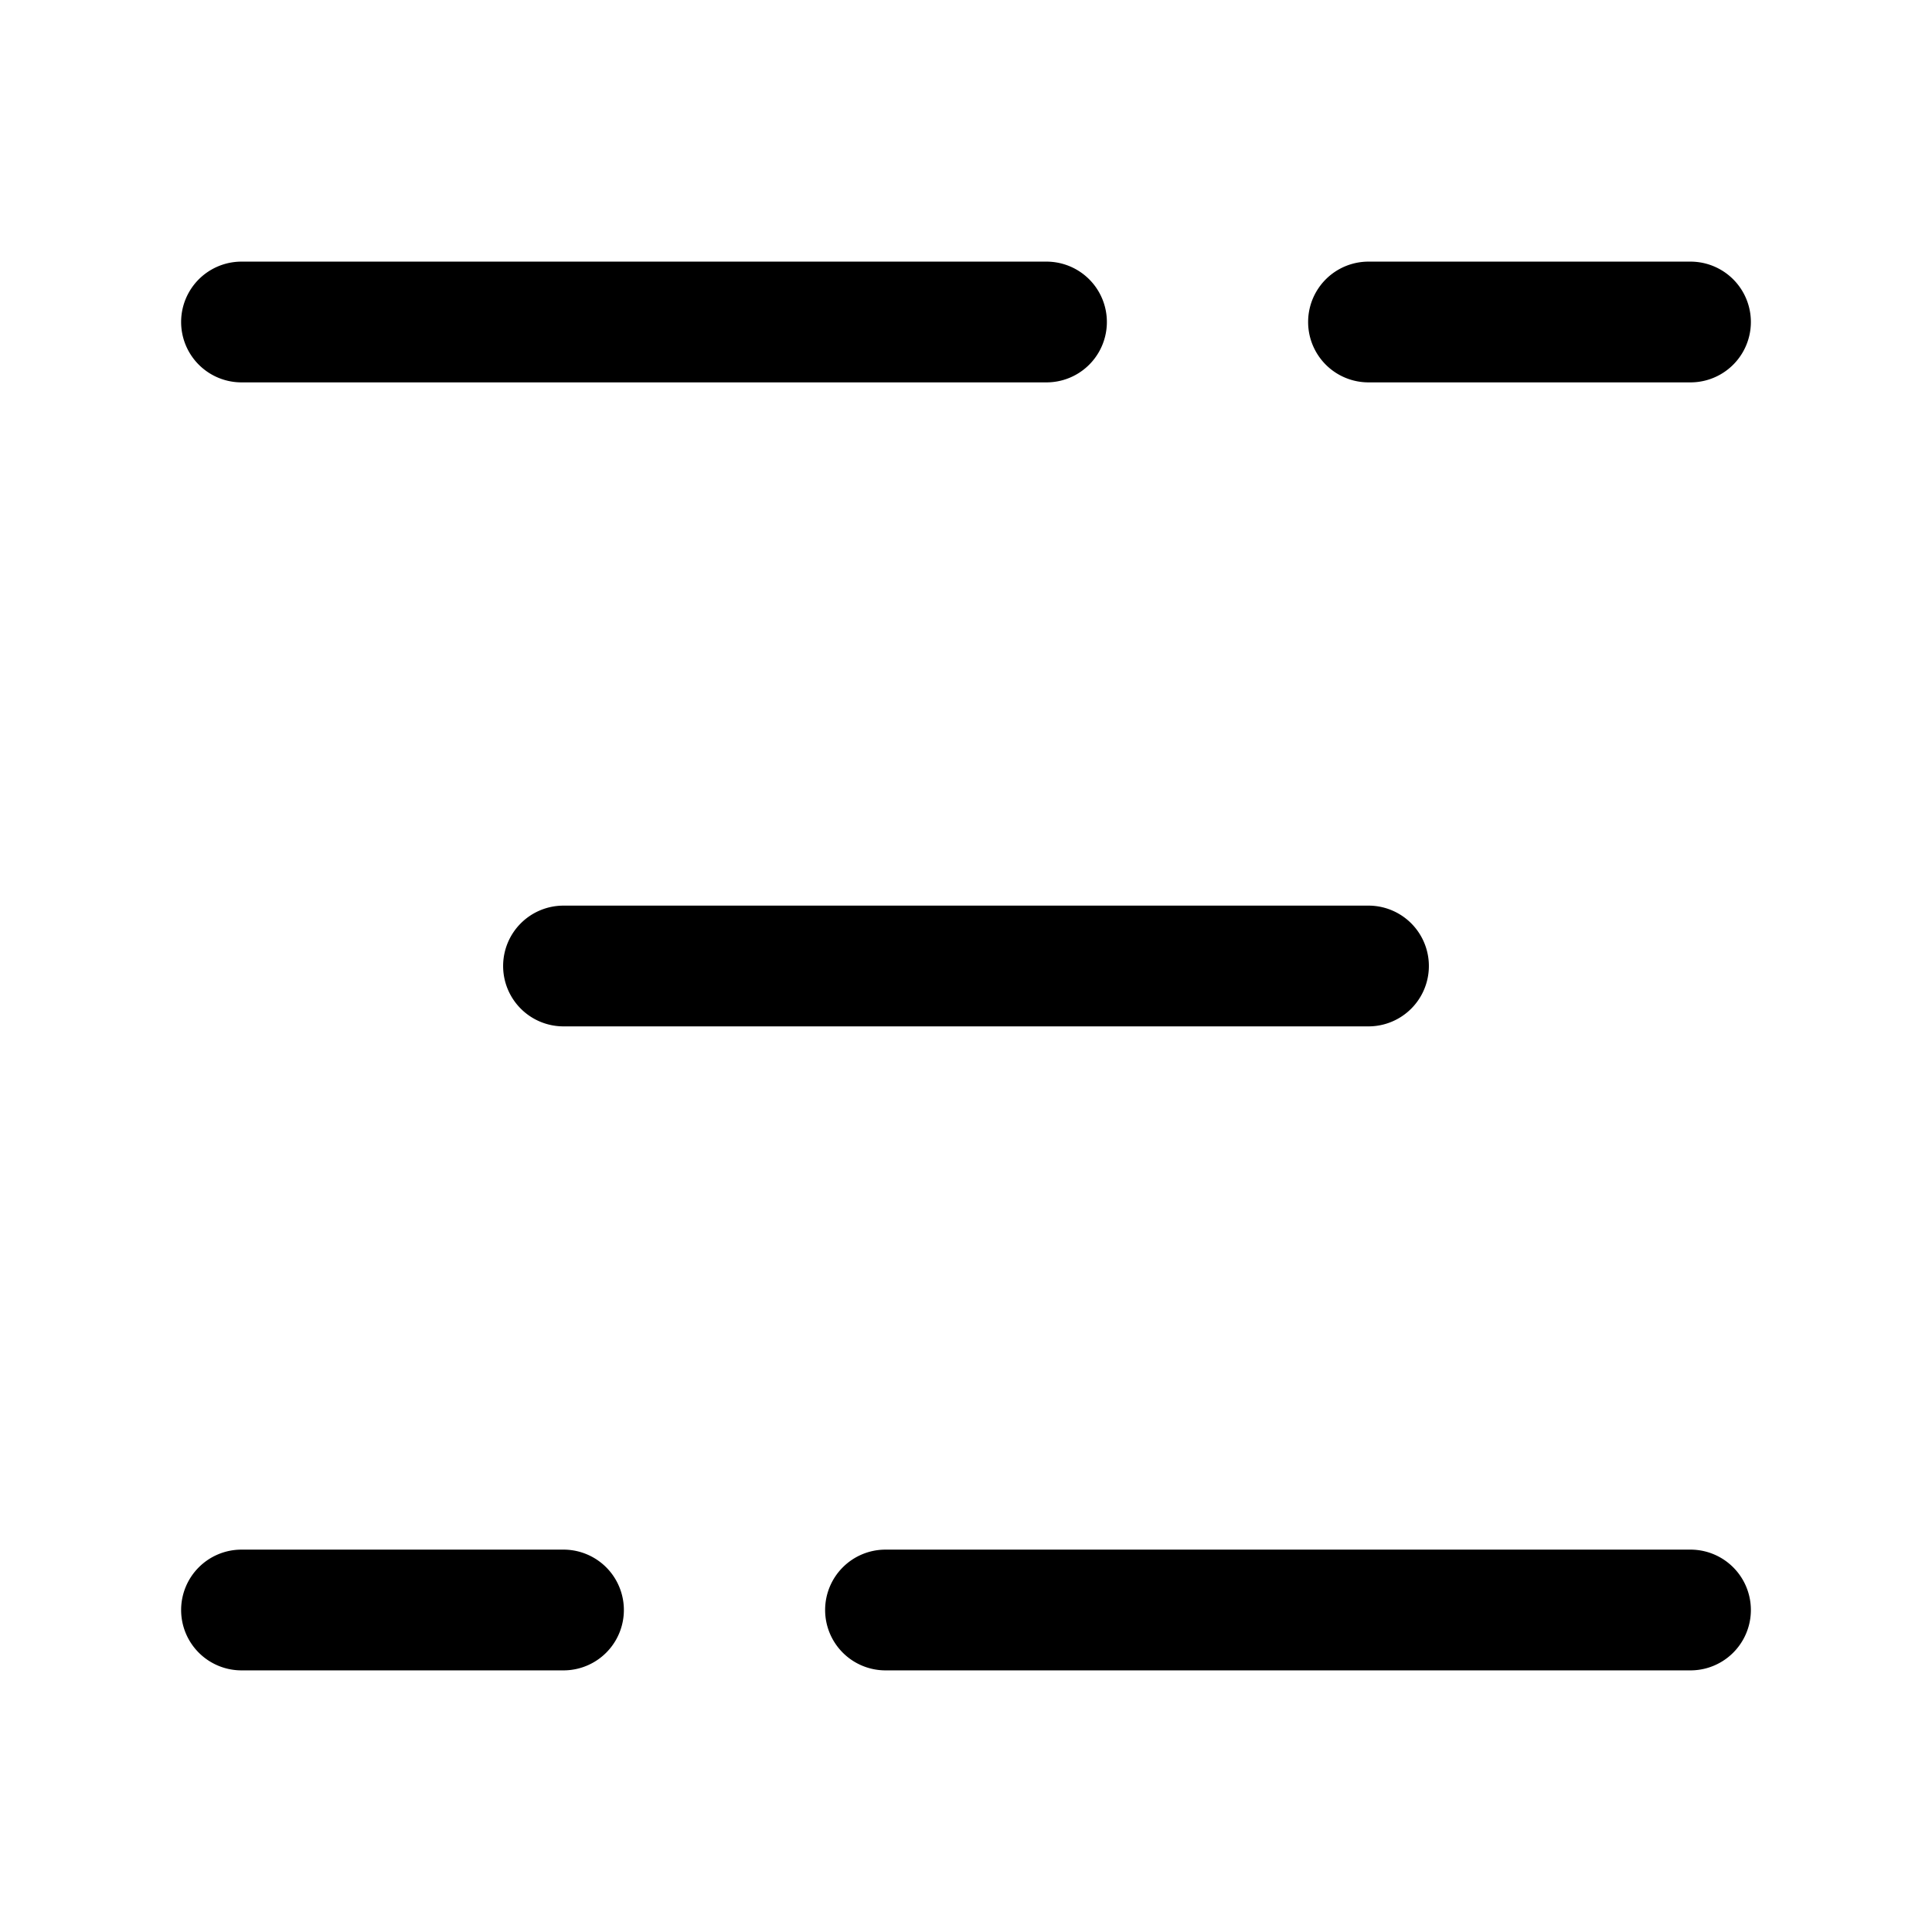 <svg xmlns="http://www.w3.org/2000/svg" width="24" height="24" fill="currentColor" viewBox="0 0 24 24">
  <path fill-rule="evenodd" d="M3 3.25a.75.75 0 000 1.5h10a.75.75 0 000-1.5H3zm14 0a.75.75 0 000 1.5h4a.75.75 0 000-1.5h-4zM6.25 12a.75.75 0 01.75-.75h10a.75.75 0 010 1.5H7a.75.75 0 01-.75-.75zm-4 8a.75.75 0 01.75-.75h4a.75.75 0 010 1.5H3a.75.75 0 01-.75-.75zm8 0a.75.75 0 01.75-.75h10a.75.75 0 010 1.5H11a.75.75 0 01-.75-.75z"/>
</svg>
